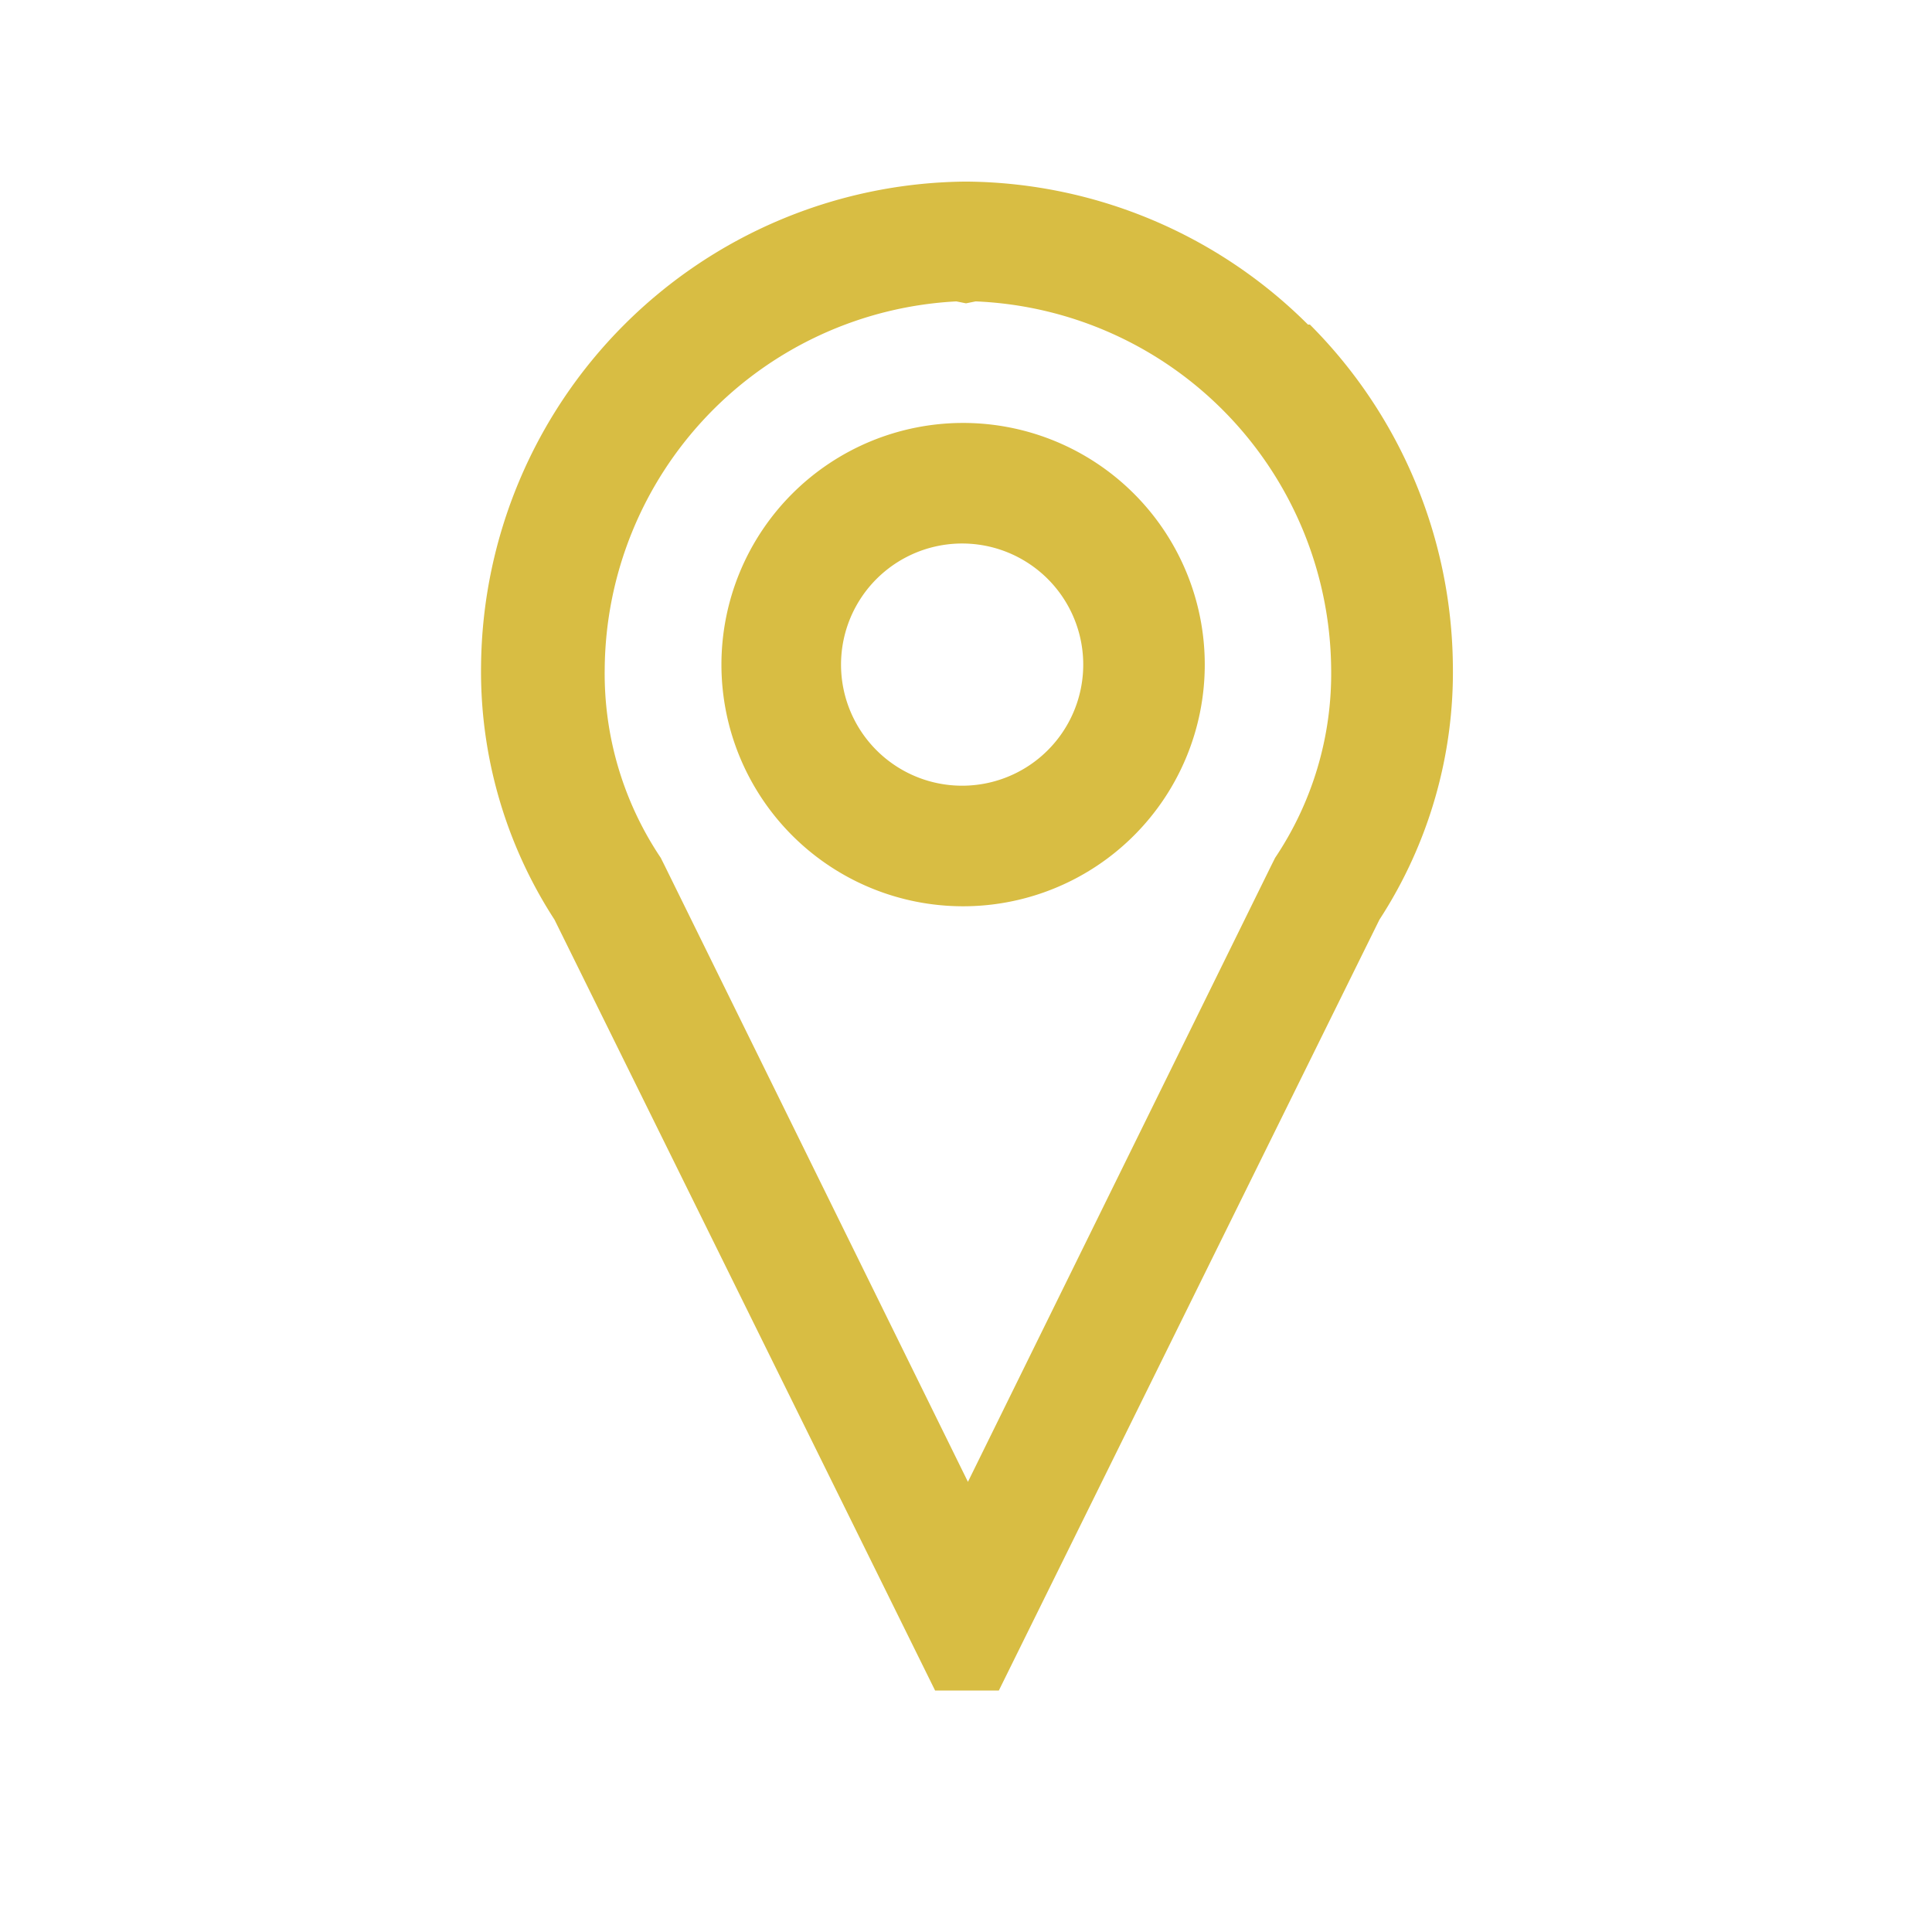 <svg width="50px" height="50px" viewBox="0 0 1 1" xmlns="http://www.w3.org/2000/svg" fill="#d8bd43"><path fill-rule="evenodd" clip-rule="evenodd" d="M0.677 0.168A0.253 0.253 0 0 0 0.501 0.094h-0.002a0.253 0.253 0 0 0 -0.25 0.25 0.236 0.236 0 0 0 0.038 0.132l0.197 0.399h0.033l0.197 -0.399a0.235 0.235 0 0 0 0.038 -0.132 0.253 0.253 0 0 0 -0.074 -0.176zM0.495 0.156l0.005 0.001 0.005 -0.001a0.192 0.192 0 0 1 0.184 0.19 0.171 0.171 0 0 1 -0.029 0.098l-0.001 0.002 -0.001 0.002 -0.157 0.319 -0.157 -0.319 -0.001 -0.002 -0.001 -0.002a0.171 0.171 0 0 1 -0.029 -0.098A0.192 0.192 0 0 1 0.495 0.156zm0.038 0.136a0.062 0.062 0 1 0 -0.07 0.104 0.062 0.062 0 0 0 0.07 -0.104zm-0.104 -0.052a0.125 0.125 0 1 1 0.139 0.208 0.125 0.125 0 0 1 -0.139 -0.208z"/></svg>